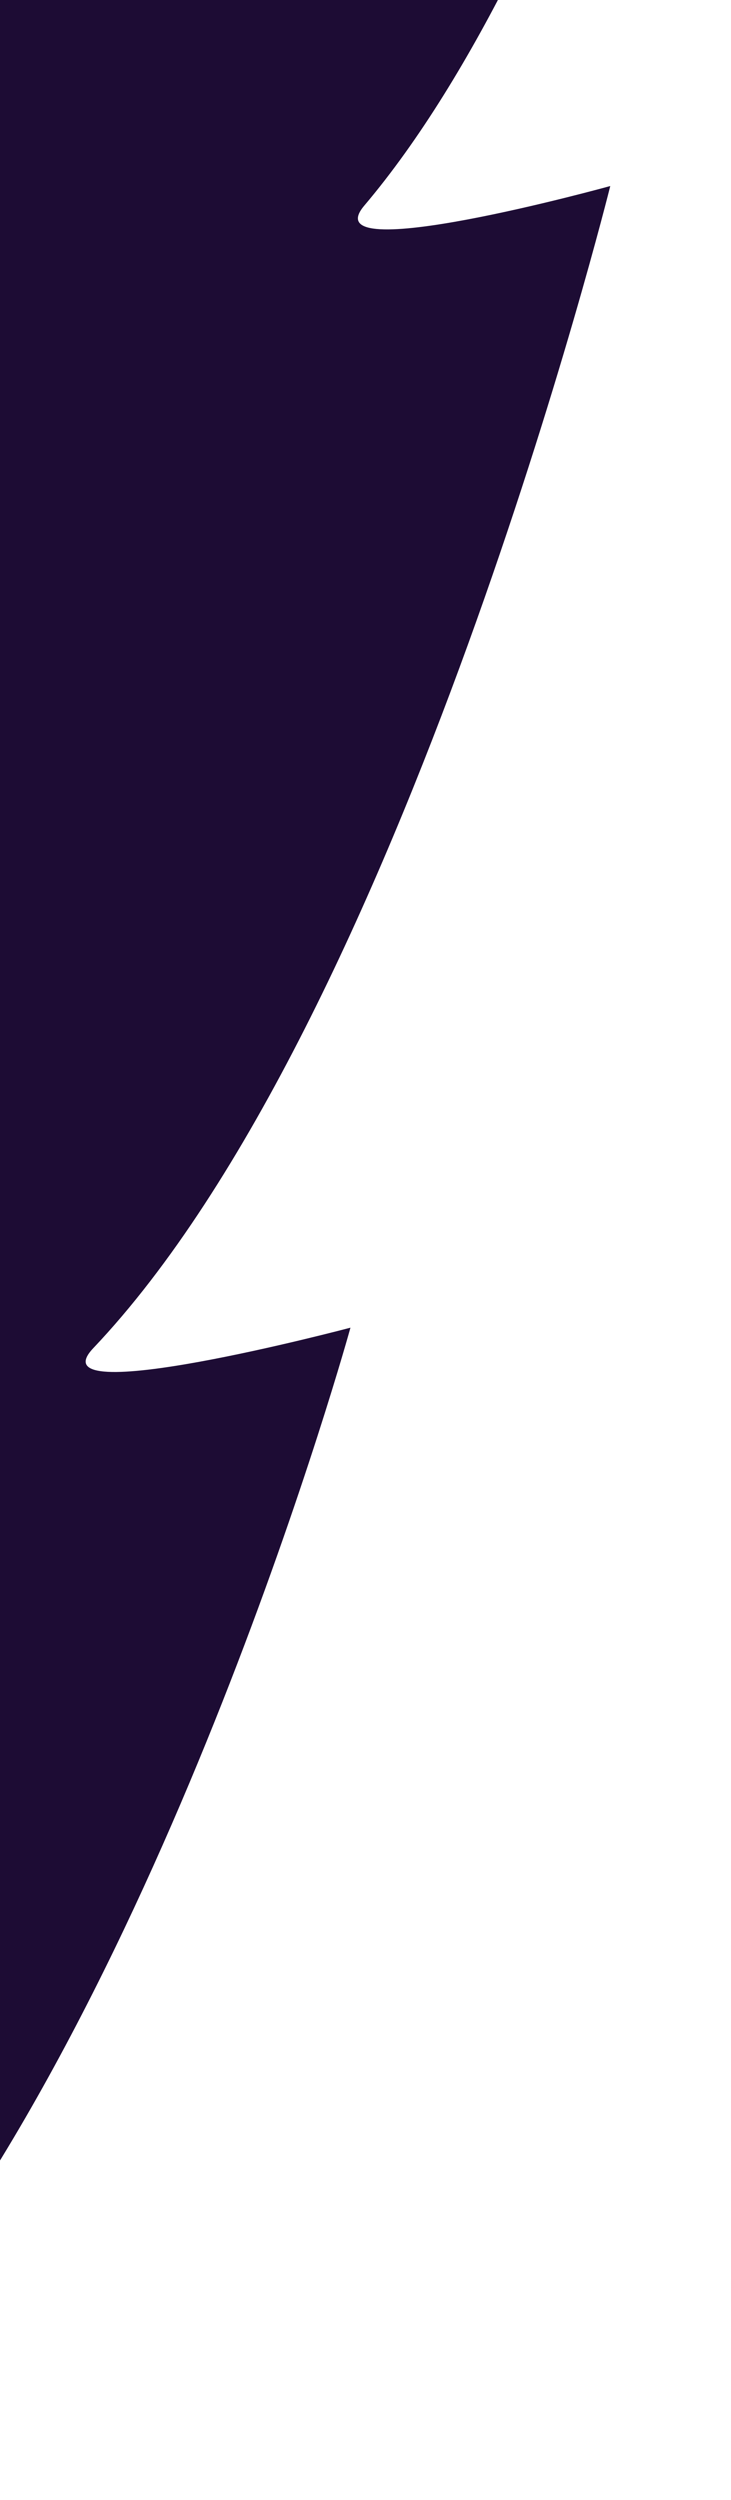 <svg width="74" height="253" viewBox="0 0 74 253" fill="none" xmlns="http://www.w3.org/2000/svg">
<path d="M35.478 134.355C35.478 134.355 17.054 201.252 -13.168 237.204C-94.296 333.713 -41.654 -53.031 -41.654 -53.031L73.786 -62.205C73.786 -62.205 59.366 -5.76 36.88 20.804C31.456 27.211 61.779 18.825 61.779 18.825C61.779 18.825 40.783 103.402 9.448 136.424C3.321 142.881 35.478 134.355 35.478 134.355Z" fill="#1D0C34"/>
</svg>
